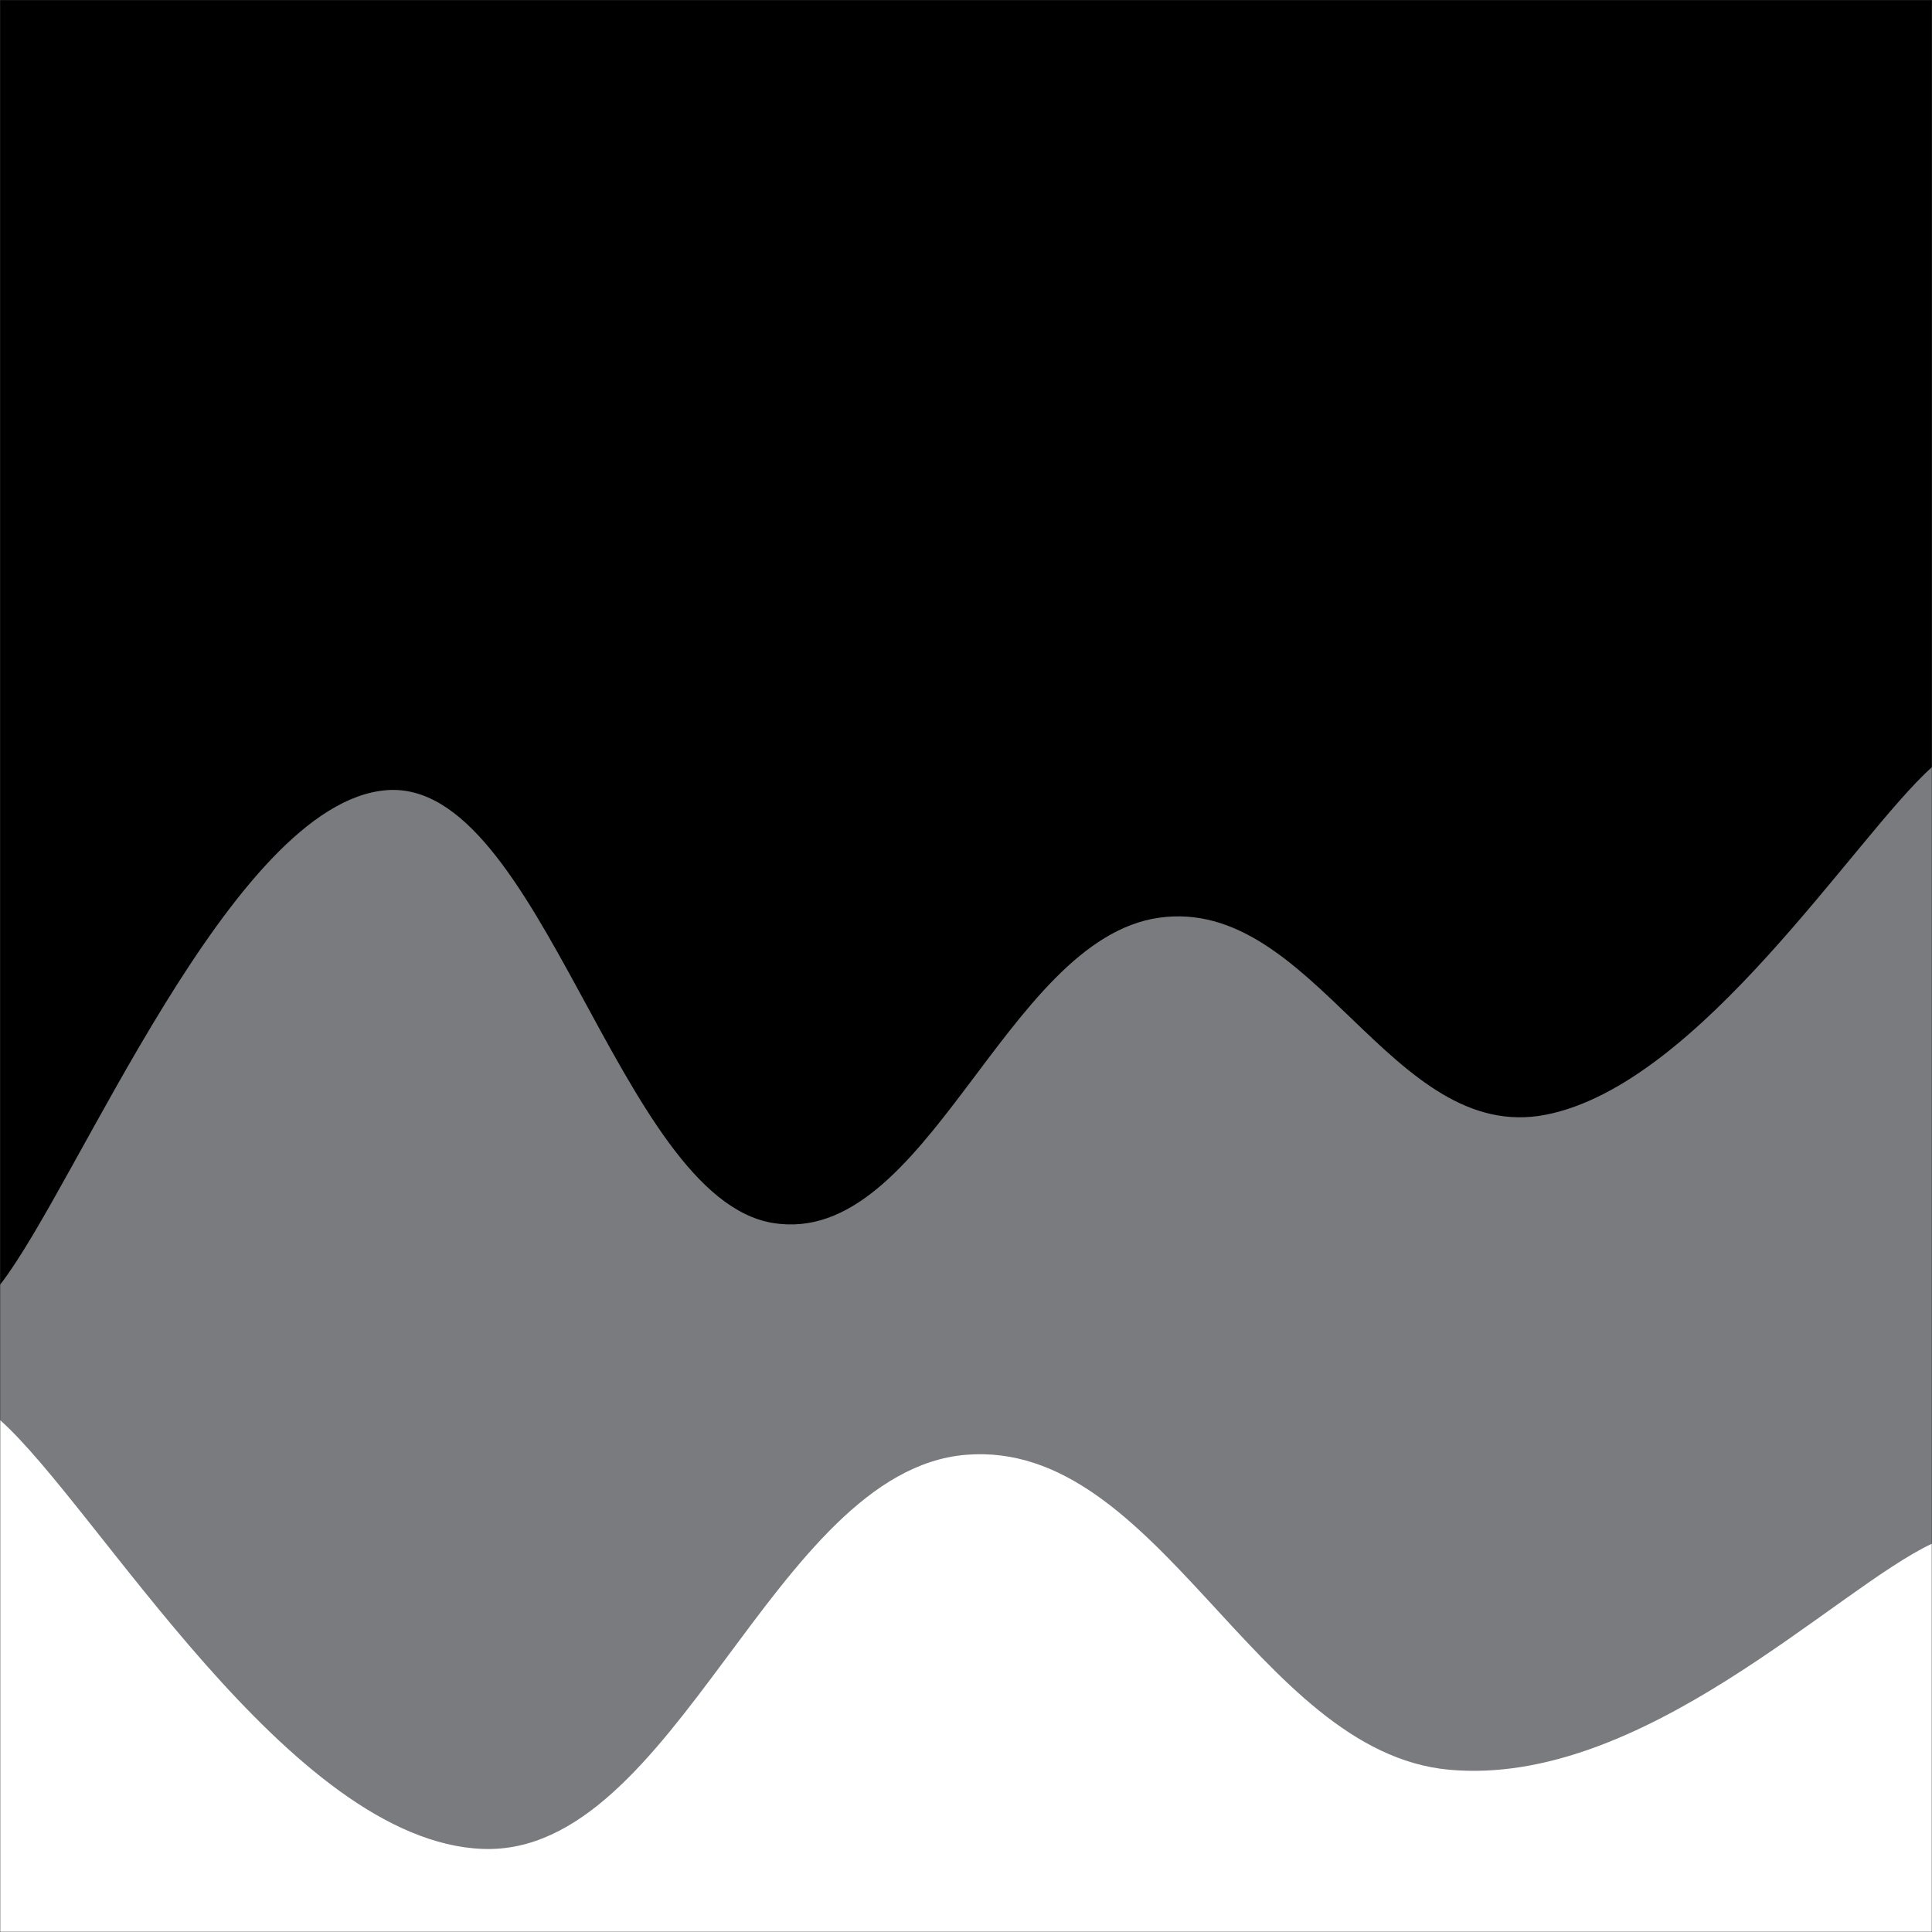 <svg xmlns="http://www.w3.org/2000/svg" version="1.1" xmlns:xlink="http://www.w3.org/1999/xlink" xmlns:svgjs="http://svgjs.dev/svgjs" width="1000" height="1000" preserveAspectRatio="none" viewBox="0 0 1000 1000"><rect x="0" y="0" width="1000" height="1000" fill="#333333" stroke="none"/><g mask="url(&quot;#SvgjsMask1075&quot;)" fill="none"><rect width="1000" height="1000" x="0" y="0" fill="rgba(0, 0, 0, 1)"></rect><path d="M 0,64 C 66.8,101.4 200.4,256.4 334,251 C 467.6,245.6 534.8,32.8 668,37 C 801.2,41.2 933.6,225 1000,272L1000 1000L0 1000z" fill="rgba(0, 0, 0, 1)"></path><path d="M 0,665 C 40,613.8 120,415.4 200,409 C 280,402.6 320,619.8 400,633 C 480,646.2 520,486.2 600,475 C 680,463.8 720,592.6 800,577 C 880,561.4 960,433 1000,397L1000 1000L0 1000z" fill="rgba(121, 123, 126, 1)"></path><path d="M 0,735 C 50,779.4 150,953.4 250,957 C 350,960.6 400,761.2 500,753 C 600,744.8 650,906.8 750,916 C 850,925.2 950,822.4 1000,799L1000 1000L0 1000z" fill="rgba(255, 255, 255, 1)"></path></g><defs><mask id="SvgjsMask1075"><rect width="1000" height="1000" fill="#ffffff"></rect></mask></defs></svg>